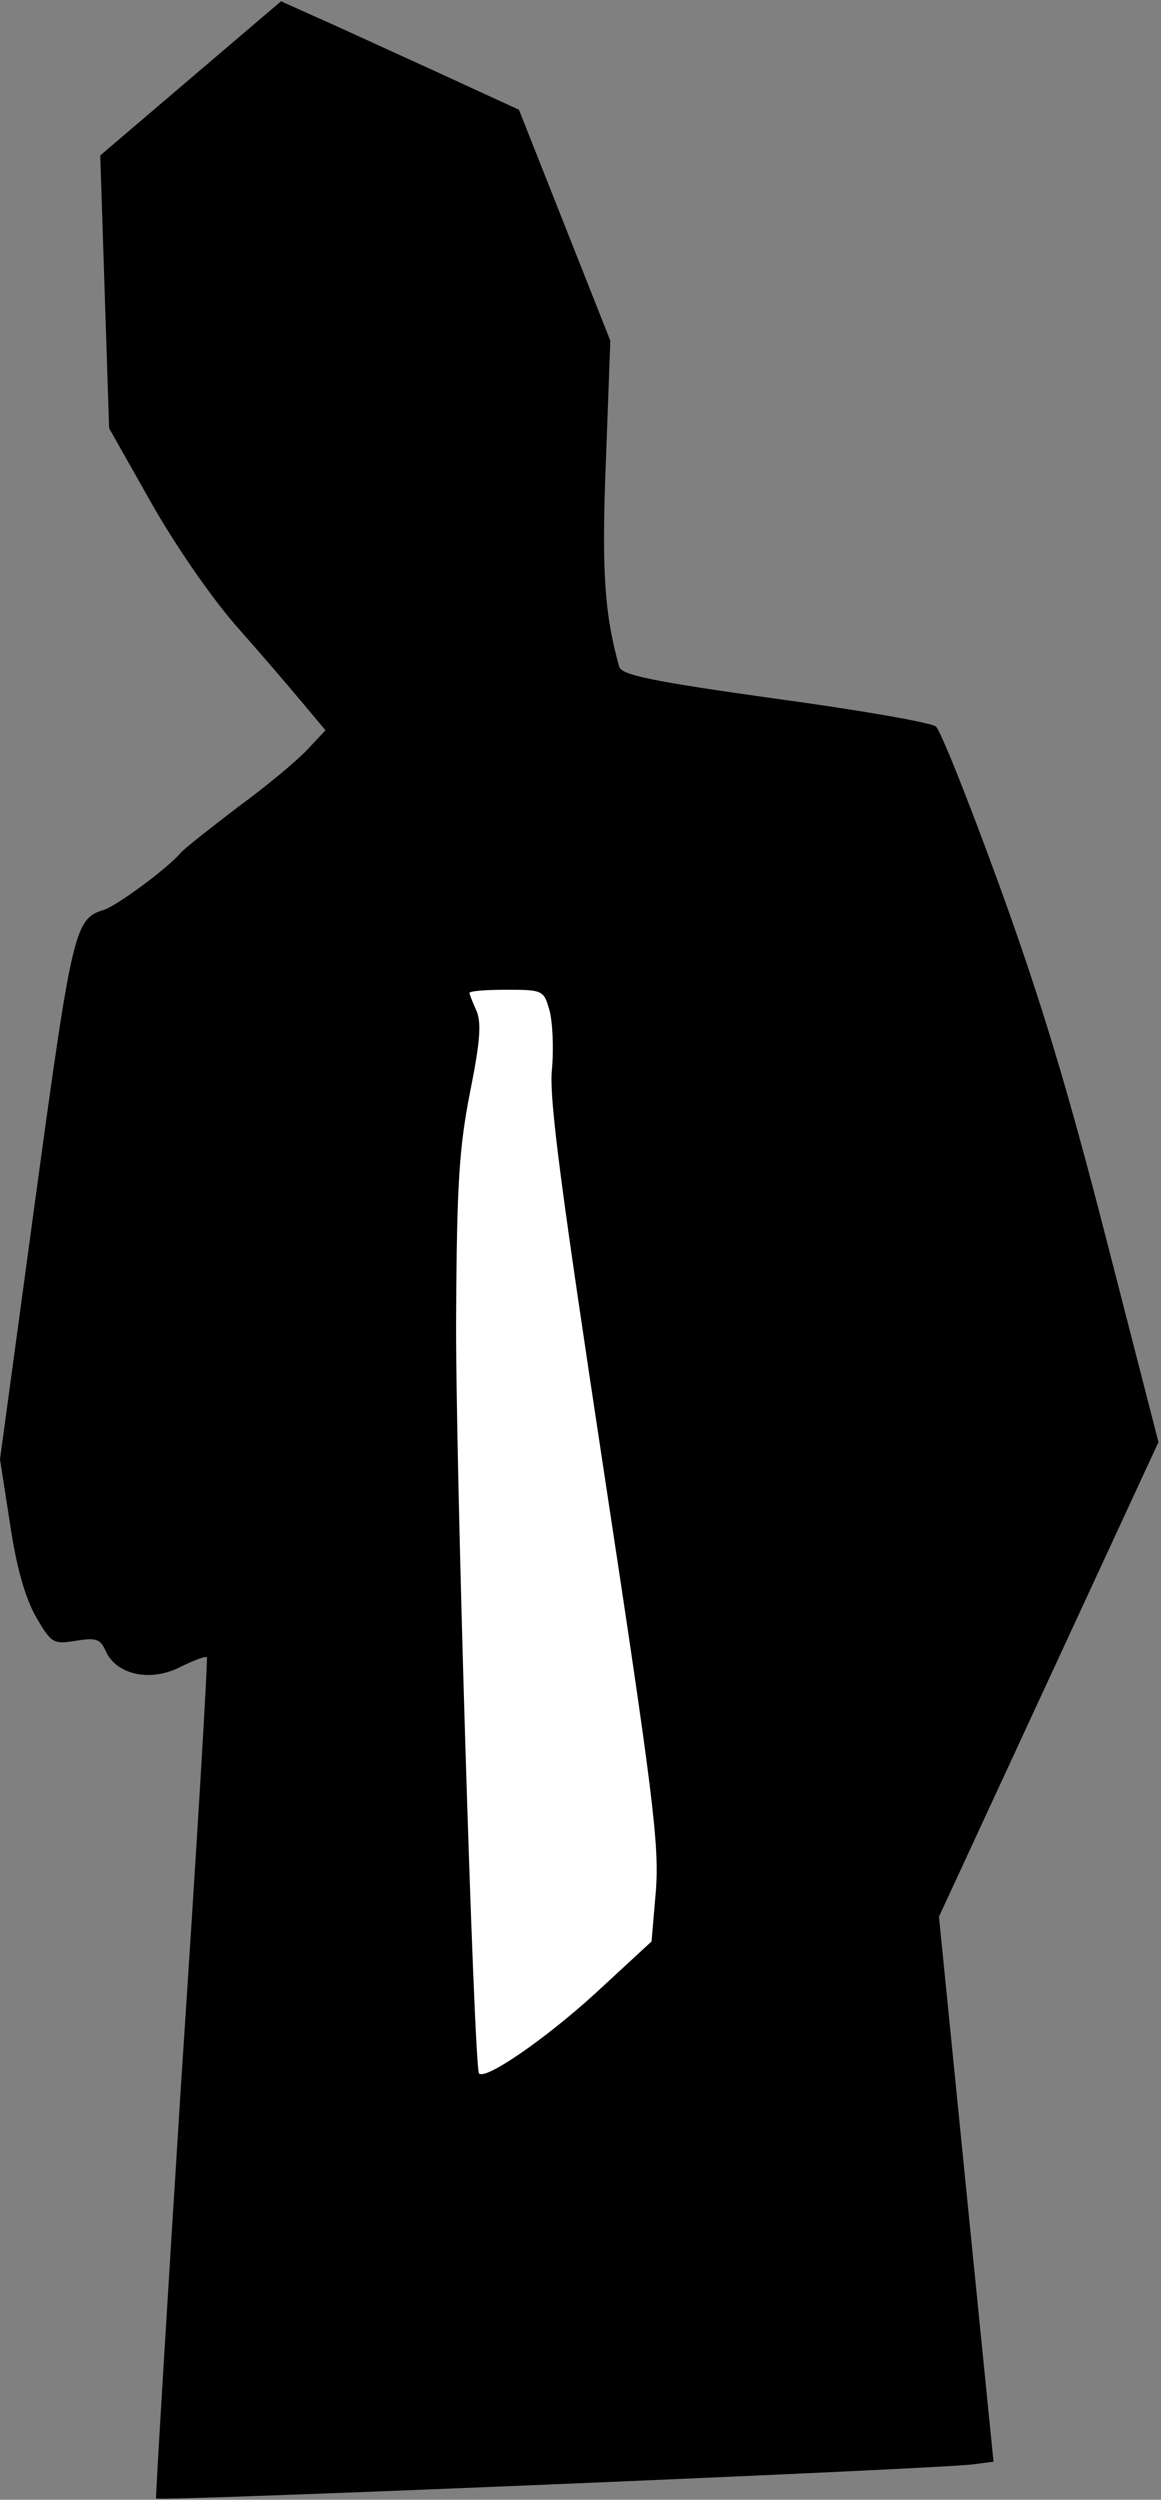<?xml version="1.0" standalone="no"?>
<!DOCTYPE svg PUBLIC "-//W3C//DTD SVG 20010904//EN"
 "http://www.w3.org/TR/2001/REC-SVG-20010904/DTD/svg10.dtd">
<svg version="1.0" xmlns="http://www.w3.org/2000/svg"
 width="183pt" height="394pt" viewBox="0 0 183 394"
 preserveAspectRatio="xMidYMid meet">
<rect x="0" y="0" width="183" height="394" fill="#808080" stroke="none"/>
<g transform="translate(0,394) scale(0.1,-0.1)"
fill="#000000" stroke="none">
<path fill="#000000" stroke="none" d="M301 3817 l-143 -122 7 -215 7 -215 65
-115 c37 -66 94 -149 134 -195 39 -44 86 -99 106 -123 l36 -43 -29 -31 c-16
-17 -65 -58 -109 -90 -43 -33 -84 -65 -90 -72 -20 -24 -100 -83 -121 -90 -46
-14 -50 -29 -108 -454 l-56 -412 16 -103 c10 -68 24 -116 41 -146 24 -41 27
-43 63 -37 32 5 38 3 47 -17 17 -37 70 -48 116 -25 22 11 41 18 43 16 2 -2
-16 -301 -40 -663 -23 -363 -41 -662 -40 -663 3 -5 1248 47 1289 54 l31 4 -43
429 -43 430 173 374 173 374 -82 319 c-61 238 -104 380 -169 559 -48 132 -93
245 -100 250 -7 6 -121 26 -254 44 -193 27 -241 37 -245 50 -23 83 -28 149
-21 324 l7 190 -72 182 -72 182 -137 63 c-75 34 -159 73 -187 85 l-51 23 -142
-121z"/>
<path fill="#ffffff" stroke="none" d="M866 2348 c5 -18 7 -60 4 -93 -5 -46
15 -193 82 -635 77 -506 87 -585 82 -658 l-7 -82 -91 -84 c-77 -70 -171 -135
-181 -124 -8 10 -38 992 -36 1198 1 204 5 263 22 349 16 80 18 109 10 128 -6
13 -11 26 -11 28 0 3 26 5 58 5 58 0 59 -1 68 -32z"/>
</g>
</svg>
